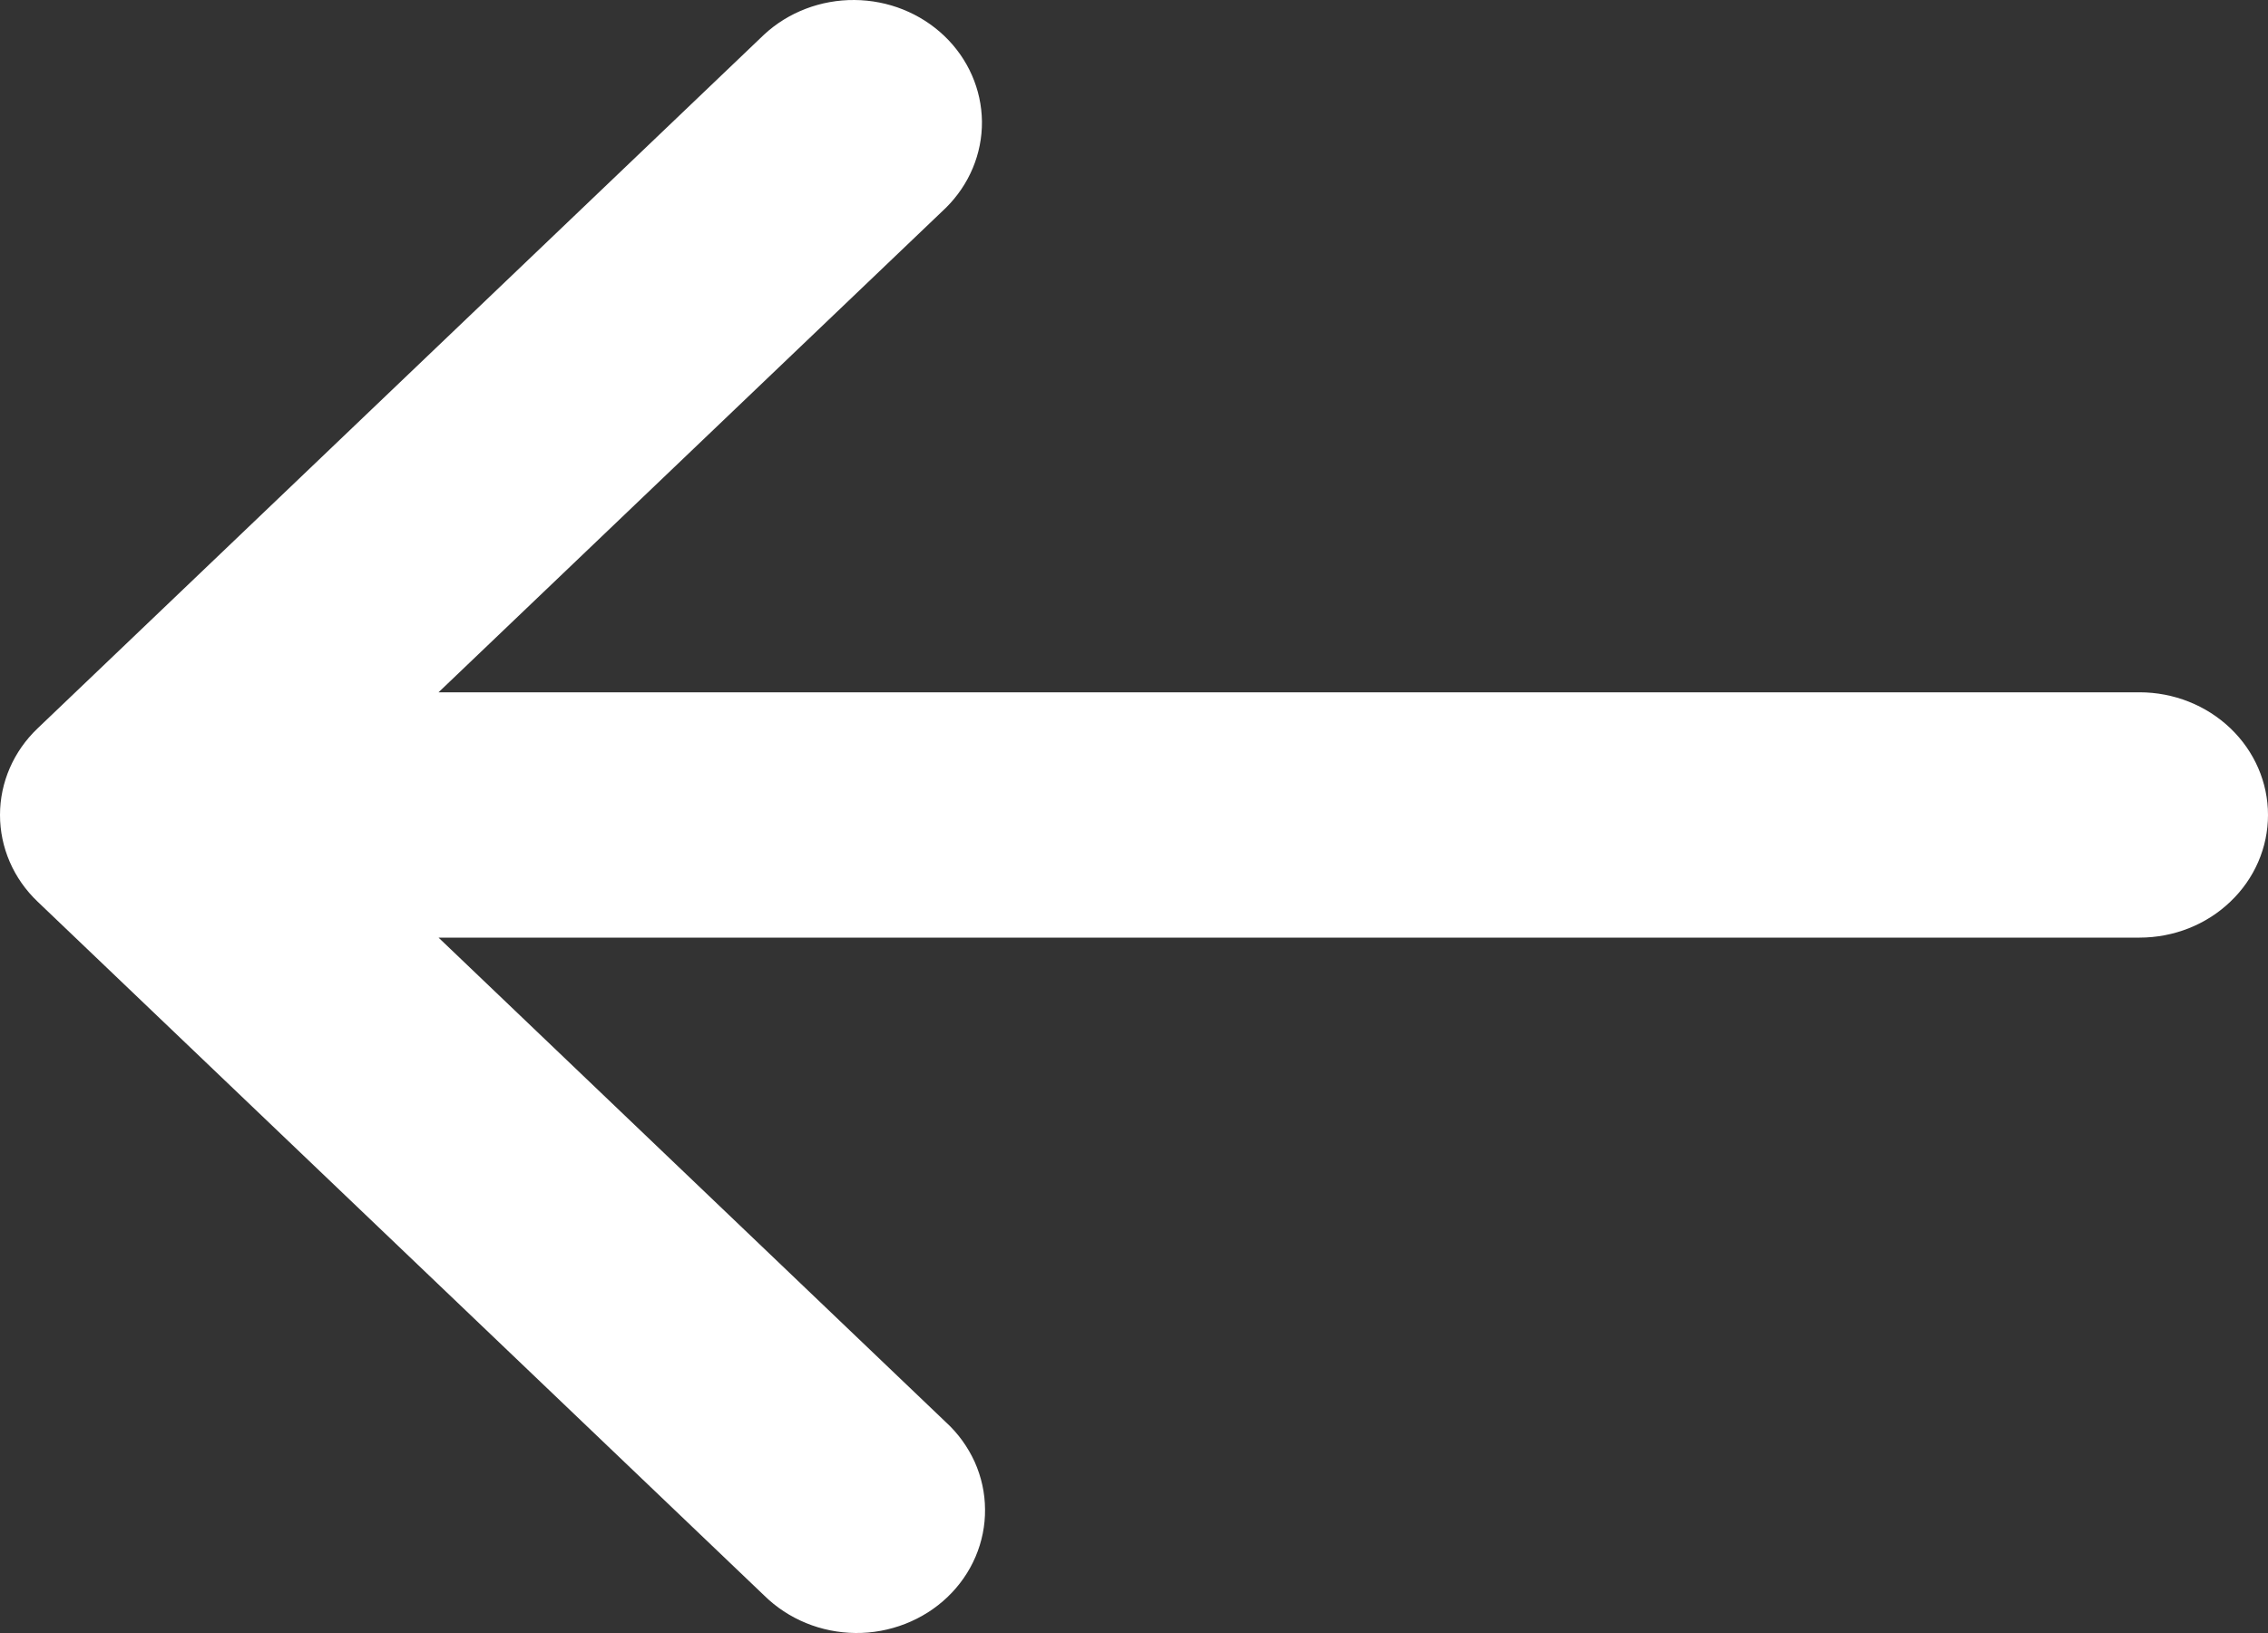 <svg width="25" height="18" viewBox="0 0 25 18" fill="none" xmlns="http://www.w3.org/2000/svg">
<rect x="0" y="0" width="25" height="18" fill="#333333" stroke="none"/>
<path d="M0.415 8.028C0.149 8.281 0 8.625 0 8.983C0 9.342 0.149 9.686 0.415 9.939L8.424 17.587C8.555 17.716 8.711 17.819 8.884 17.89C9.057 17.961 9.242 17.998 9.43 18C9.618 18.002 9.805 17.967 9.979 17.899C10.153 17.831 10.311 17.731 10.444 17.604C10.577 17.477 10.682 17.326 10.753 17.16C10.824 16.994 10.86 16.816 10.858 16.636C10.857 16.457 10.818 16.279 10.744 16.114C10.669 15.95 10.562 15.8 10.426 15.676L4.834 10.335L23.584 10.335C23.96 10.335 24.32 10.193 24.585 9.939C24.851 9.686 25 9.342 25 8.983C25 8.625 24.851 8.281 24.585 8.027C24.32 7.774 23.96 7.631 23.584 7.631L4.834 7.631L10.426 2.291C10.684 2.036 10.827 1.695 10.824 1.34C10.82 0.986 10.672 0.647 10.409 0.396C10.146 0.145 9.791 0.003 9.42 5.14984e-05C9.049 -0.003 8.691 0.133 8.424 0.38L0.415 8.028Z" fill="white"/>
</svg>
